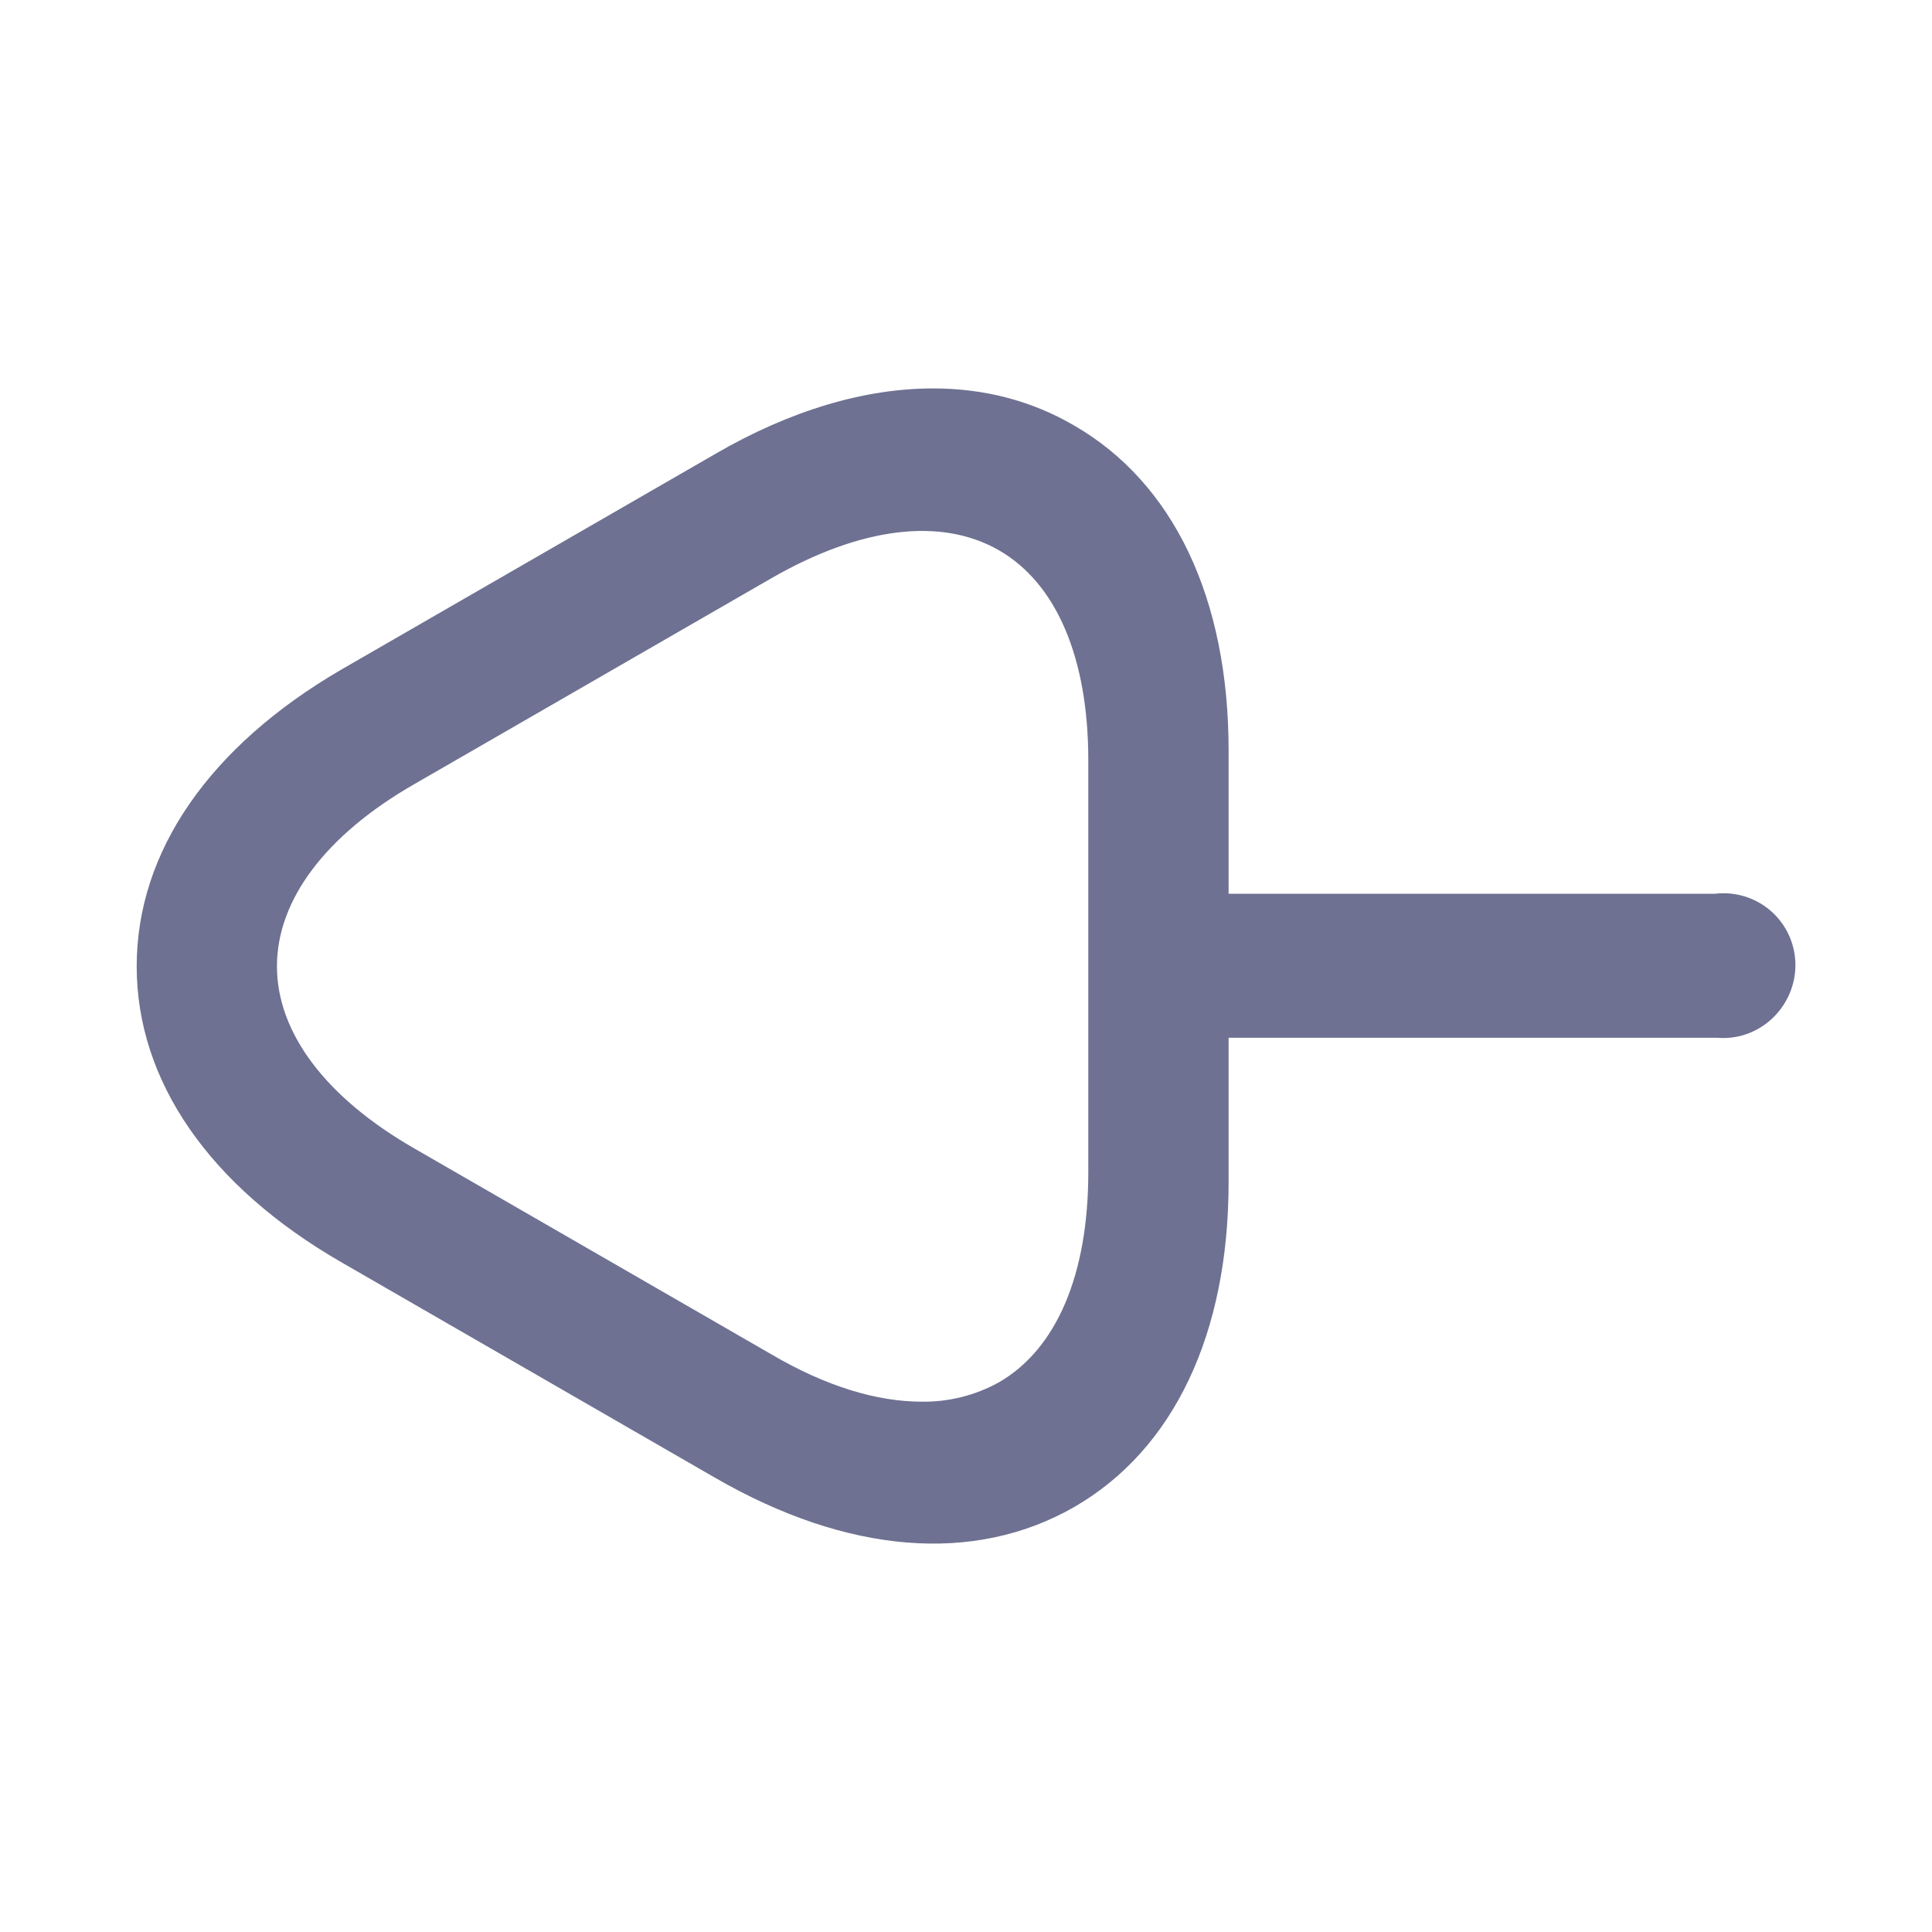 <svg width="14" height="14" viewBox="0 0 40 40" fill="none" xmlns="http://www.w3.org/2000/svg">
<path d="M22.241 8.811C24.299 9.999 25.437 12.392 25.437 15.538L25.437 18.504L35.505 18.504C35.564 18.497 35.623 18.494 35.682 18.494C35.878 18.493 36.072 18.532 36.252 18.606C36.433 18.68 36.597 18.79 36.736 18.928C36.874 19.066 36.984 19.23 37.059 19.411C37.133 19.591 37.172 19.785 37.172 19.98C37.172 20.803 36.503 21.491 35.68 21.491C35.639 21.491 35.599 21.489 35.559 21.486L25.437 21.486L25.437 24.474C25.437 27.62 24.299 30.013 22.241 31.201C20.166 32.39 17.539 32.172 14.811 30.599L7.063 26.131C4.336 24.558 2.83 22.383 2.83 20.006C2.83 17.63 4.336 15.455 7.063 13.865L14.811 9.397C16.367 8.493 17.907 8.042 19.313 8.042C20.367 8.041 21.354 8.292 22.241 8.811ZM20.678 28.621C21.877 27.933 22.532 26.383 22.532 24.273L22.532 15.738C22.532 13.629 21.877 12.078 20.678 11.391C19.48 10.704 17.817 10.912 15.979 11.967L8.579 16.234C6.741 17.289 5.734 18.631 5.734 20.006C5.734 21.38 6.742 22.723 8.579 23.778L15.979 28.045C17.098 28.701 18.153 29.02 19.08 29.02C19.639 29.029 20.19 28.891 20.678 28.621L20.678 28.621Z" fill="#6E7191"/>
</svg>
